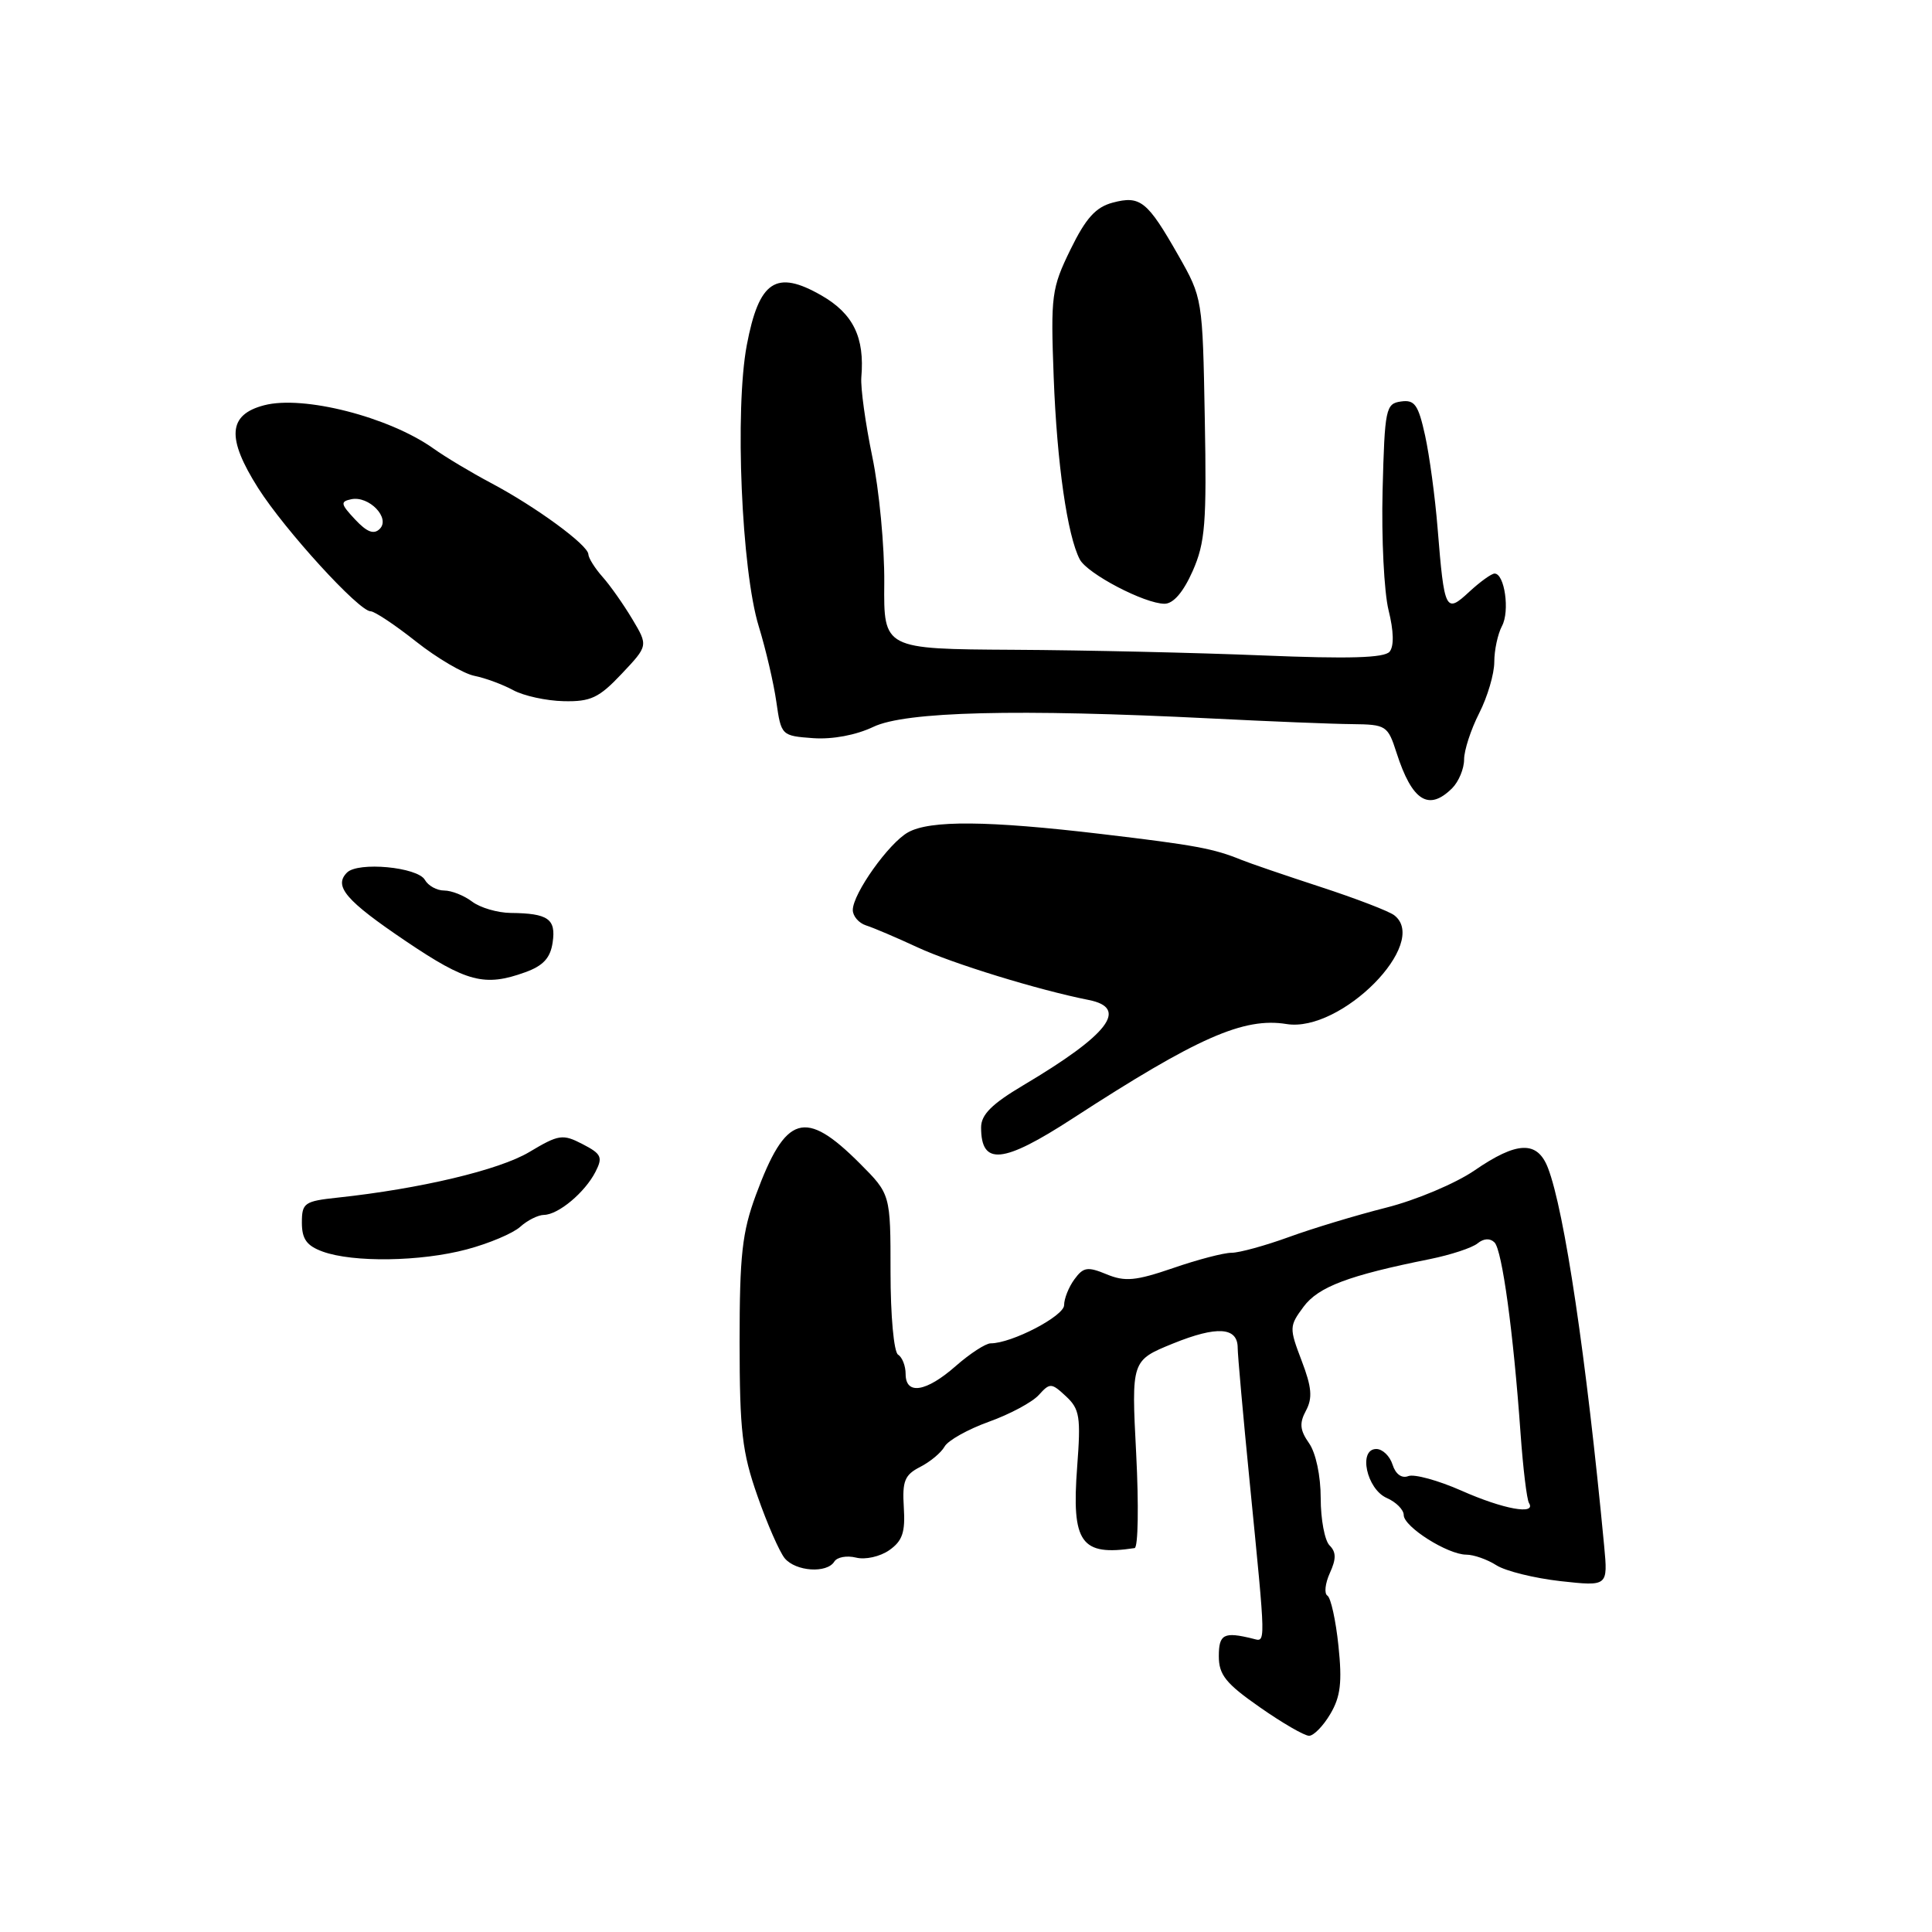 <?xml version="1.0" encoding="UTF-8" standalone="no"?>
<!DOCTYPE svg PUBLIC "-//W3C//DTD SVG 1.1//EN" "http://www.w3.org/Graphics/SVG/1.1/DTD/svg11.dtd" >
<svg xmlns="http://www.w3.org/2000/svg" xmlns:xlink="http://www.w3.org/1999/xlink" version="1.1" viewBox="0 0 256 256">
 <g >
 <path fill="currentColor"
d=" M 176.28 227.10 C 177.63 224.82 177.86 222.91 177.35 218.07 C 177.00 214.70 176.34 211.71 175.89 211.43 C 175.44 211.16 175.59 209.81 176.21 208.44 C 177.07 206.56 177.06 205.66 176.17 204.77 C 175.53 204.13 175.00 201.32 175.00 198.52 C 175.00 195.56 174.36 192.53 173.46 191.24 C 172.24 189.50 172.15 188.58 173.05 186.91 C 173.94 185.24 173.82 183.82 172.47 180.29 C 170.82 175.96 170.83 175.71 172.73 173.15 C 174.69 170.51 178.68 169.00 189.50 166.83 C 192.25 166.27 195.08 165.34 195.79 164.75 C 196.60 164.09 197.44 164.04 198.03 164.63 C 199.04 165.64 200.53 176.50 201.48 189.91 C 201.81 194.54 202.31 198.70 202.60 199.16 C 203.60 200.78 199.19 199.98 193.65 197.52 C 190.57 196.16 187.40 195.29 186.61 195.59 C 185.74 195.93 184.92 195.34 184.52 194.07 C 184.16 192.93 183.19 192.00 182.37 192.00 C 179.94 192.00 181.08 197.31 183.75 198.49 C 184.99 199.03 186.00 200.05 186.00 200.75 C 186.00 202.31 191.82 205.99 194.29 206.00 C 195.27 206.00 197.07 206.63 198.29 207.41 C 199.50 208.18 203.33 209.12 206.78 209.51 C 213.06 210.20 213.06 210.20 212.56 204.85 C 210.19 179.85 207.30 160.43 205.11 154.75 C 203.70 151.11 201.01 151.21 195.35 155.11 C 192.86 156.81 187.61 159.03 183.67 160.02 C 179.72 161.02 173.92 162.77 170.77 163.92 C 167.63 165.06 164.21 166.00 163.18 166.00 C 162.15 166.00 158.66 166.91 155.43 168.03 C 150.49 169.72 149.07 169.86 146.63 168.85 C 144.12 167.81 143.55 167.89 142.37 169.51 C 141.61 170.54 141.00 172.08 141.00 172.94 C 140.99 174.39 134.06 178.00 131.27 178.00 C 130.61 178.00 128.53 179.35 126.65 181.00 C 122.72 184.46 120.00 184.89 120.00 182.06 C 120.00 180.99 119.55 179.84 119.00 179.50 C 118.44 179.15 118.00 174.36 118.00 168.56 C 118.00 158.24 118.00 158.24 113.93 154.16 C 106.65 146.88 104.11 147.65 100.16 158.34 C 98.34 163.27 98.00 166.30 98.00 177.84 C 98.01 189.61 98.33 192.43 100.37 198.23 C 101.66 201.93 103.29 205.64 103.98 206.48 C 105.44 208.23 109.57 208.51 110.55 206.92 C 110.92 206.32 112.21 206.09 113.43 206.39 C 114.65 206.70 116.61 206.26 117.83 205.41 C 119.58 204.18 119.97 203.04 119.76 199.74 C 119.54 196.25 119.87 195.43 121.92 194.38 C 123.25 193.70 124.71 192.49 125.16 191.68 C 125.61 190.87 128.25 189.39 131.03 188.39 C 133.80 187.40 136.78 185.80 137.64 184.85 C 139.12 183.21 139.32 183.22 141.25 185.02 C 143.07 186.71 143.23 187.74 142.73 194.36 C 141.97 204.45 143.21 206.21 150.34 205.13 C 150.81 205.06 150.90 199.44 150.55 192.63 C 149.91 180.27 149.91 180.27 155.44 178.02 C 161.27 175.66 164.00 175.84 164.00 178.60 C 164.00 179.51 164.71 187.51 165.59 196.38 C 167.77 218.49 167.75 217.56 166.00 217.13 C 162.16 216.18 161.50 216.53 161.50 219.46 C 161.50 221.92 162.43 223.08 166.92 226.21 C 169.90 228.30 172.84 230.00 173.46 230.00 C 174.07 230.00 175.34 228.70 176.28 227.10 Z  M 61.85 165.55 C 64.79 164.77 67.98 163.42 68.93 162.56 C 69.88 161.70 71.30 160.99 72.08 160.98 C 73.99 160.95 77.50 158.01 78.90 155.28 C 79.90 153.33 79.70 152.90 77.19 151.60 C 74.56 150.24 74.05 150.31 70.12 152.66 C 66.12 155.04 55.67 157.52 44.75 158.69 C 40.33 159.16 40.00 159.39 40.00 162.01 C 40.00 164.18 40.64 165.07 42.75 165.84 C 46.79 167.31 55.74 167.18 61.85 165.55 Z  M 142.12 148.21 C 158.65 137.48 164.79 134.77 170.47 135.69 C 177.70 136.86 189.49 124.95 184.75 121.28 C 184.06 120.74 179.68 119.06 175.00 117.53 C 170.32 116.00 165.60 114.39 164.50 113.94 C 160.79 112.43 158.42 111.99 145.94 110.51 C 130.91 108.73 123.23 108.66 120.32 110.29 C 117.78 111.70 113.00 118.42 113.00 120.58 C 113.00 121.39 113.79 122.31 114.75 122.62 C 115.71 122.92 118.78 124.23 121.56 125.52 C 126.21 127.68 137.58 131.18 144.25 132.50 C 149.62 133.56 146.92 137.08 135.58 143.81 C 131.42 146.28 130.00 147.70 130.00 149.39 C 130.00 154.49 132.88 154.21 142.12 148.21 Z  M 69.59 128.83 C 71.98 127.97 72.93 126.94 73.23 124.87 C 73.69 121.76 72.63 121.02 67.67 120.97 C 65.93 120.95 63.63 120.28 62.56 119.47 C 61.49 118.66 59.83 118.00 58.86 118.00 C 57.89 118.00 56.74 117.37 56.30 116.59 C 55.34 114.89 47.45 114.15 45.98 115.62 C 44.18 117.42 45.82 119.34 53.78 124.71 C 61.84 130.15 64.22 130.77 69.59 128.83 Z  M 192.43 104.43 C 193.29 103.56 194.00 101.86 194.00 100.64 C 194.00 99.42 194.90 96.66 196.00 94.50 C 197.10 92.34 198.00 89.29 198.00 87.72 C 198.00 86.15 198.46 84.01 199.02 82.95 C 200.08 80.99 199.37 76.00 198.04 76.00 C 197.63 76.00 196.12 77.09 194.69 78.41 C 191.55 81.33 191.38 81.00 190.49 70.00 C 190.16 65.88 189.41 60.34 188.83 57.70 C 187.93 53.62 187.45 52.94 185.64 53.20 C 183.62 53.48 183.48 54.12 183.20 65.00 C 183.04 71.33 183.40 78.46 183.99 80.85 C 184.68 83.62 184.73 85.62 184.13 86.35 C 183.44 87.18 178.76 87.32 167.34 86.85 C 158.63 86.49 143.76 86.15 134.29 86.10 C 117.09 86.00 117.09 86.00 117.17 77.25 C 117.21 72.44 116.50 64.90 115.58 60.50 C 114.67 56.10 114.02 51.38 114.13 50.00 C 114.59 44.70 113.06 41.57 108.85 39.15 C 102.82 35.69 100.57 37.19 98.95 45.75 C 97.35 54.27 98.25 75.56 100.54 83.00 C 101.47 86.03 102.52 90.53 102.87 93.00 C 103.51 97.46 103.55 97.50 107.74 97.81 C 110.32 97.99 113.42 97.41 115.73 96.31 C 119.97 94.28 134.76 93.91 160.50 95.20 C 168.20 95.59 176.60 95.93 179.17 95.95 C 183.68 96.00 183.89 96.14 185.05 99.75 C 187.11 106.15 189.31 107.54 192.43 104.43 Z  M 82.38 89.28 C 85.89 85.56 85.89 85.56 83.78 82.03 C 82.62 80.09 80.85 77.57 79.84 76.44 C 78.83 75.30 77.98 73.95 77.96 73.44 C 77.91 72.21 70.99 67.14 65.06 64.00 C 62.46 62.62 59.03 60.57 57.42 59.42 C 51.53 55.24 40.18 52.34 35.00 53.70 C 30.21 54.95 29.99 58.02 34.21 64.68 C 37.76 70.26 47.56 81.00 49.11 81.00 C 49.63 81.00 52.34 82.80 55.13 85.01 C 57.91 87.21 61.39 89.25 62.85 89.55 C 64.31 89.84 66.62 90.70 68.00 91.45 C 69.38 92.20 72.38 92.86 74.69 92.91 C 78.28 92.99 79.37 92.47 82.38 89.28 Z  M 158.03 75.68 C 159.70 71.90 159.90 69.34 159.64 55.43 C 159.35 39.56 159.34 39.48 156.13 33.83 C 152.03 26.63 151.10 25.88 147.44 26.85 C 145.19 27.45 143.88 28.90 141.84 33.07 C 139.34 38.20 139.21 39.13 139.62 50.00 C 140.05 61.40 141.43 70.99 143.08 74.13 C 144.09 76.03 151.67 80.00 154.31 80.00 C 155.47 80.00 156.79 78.47 158.03 75.68 Z  M 47.05 68.83 C 45.13 66.78 45.07 66.46 46.55 66.15 C 48.90 65.67 51.76 68.64 50.32 70.08 C 49.54 70.86 48.63 70.52 47.05 68.83 Z "/>
</g>
</svg>